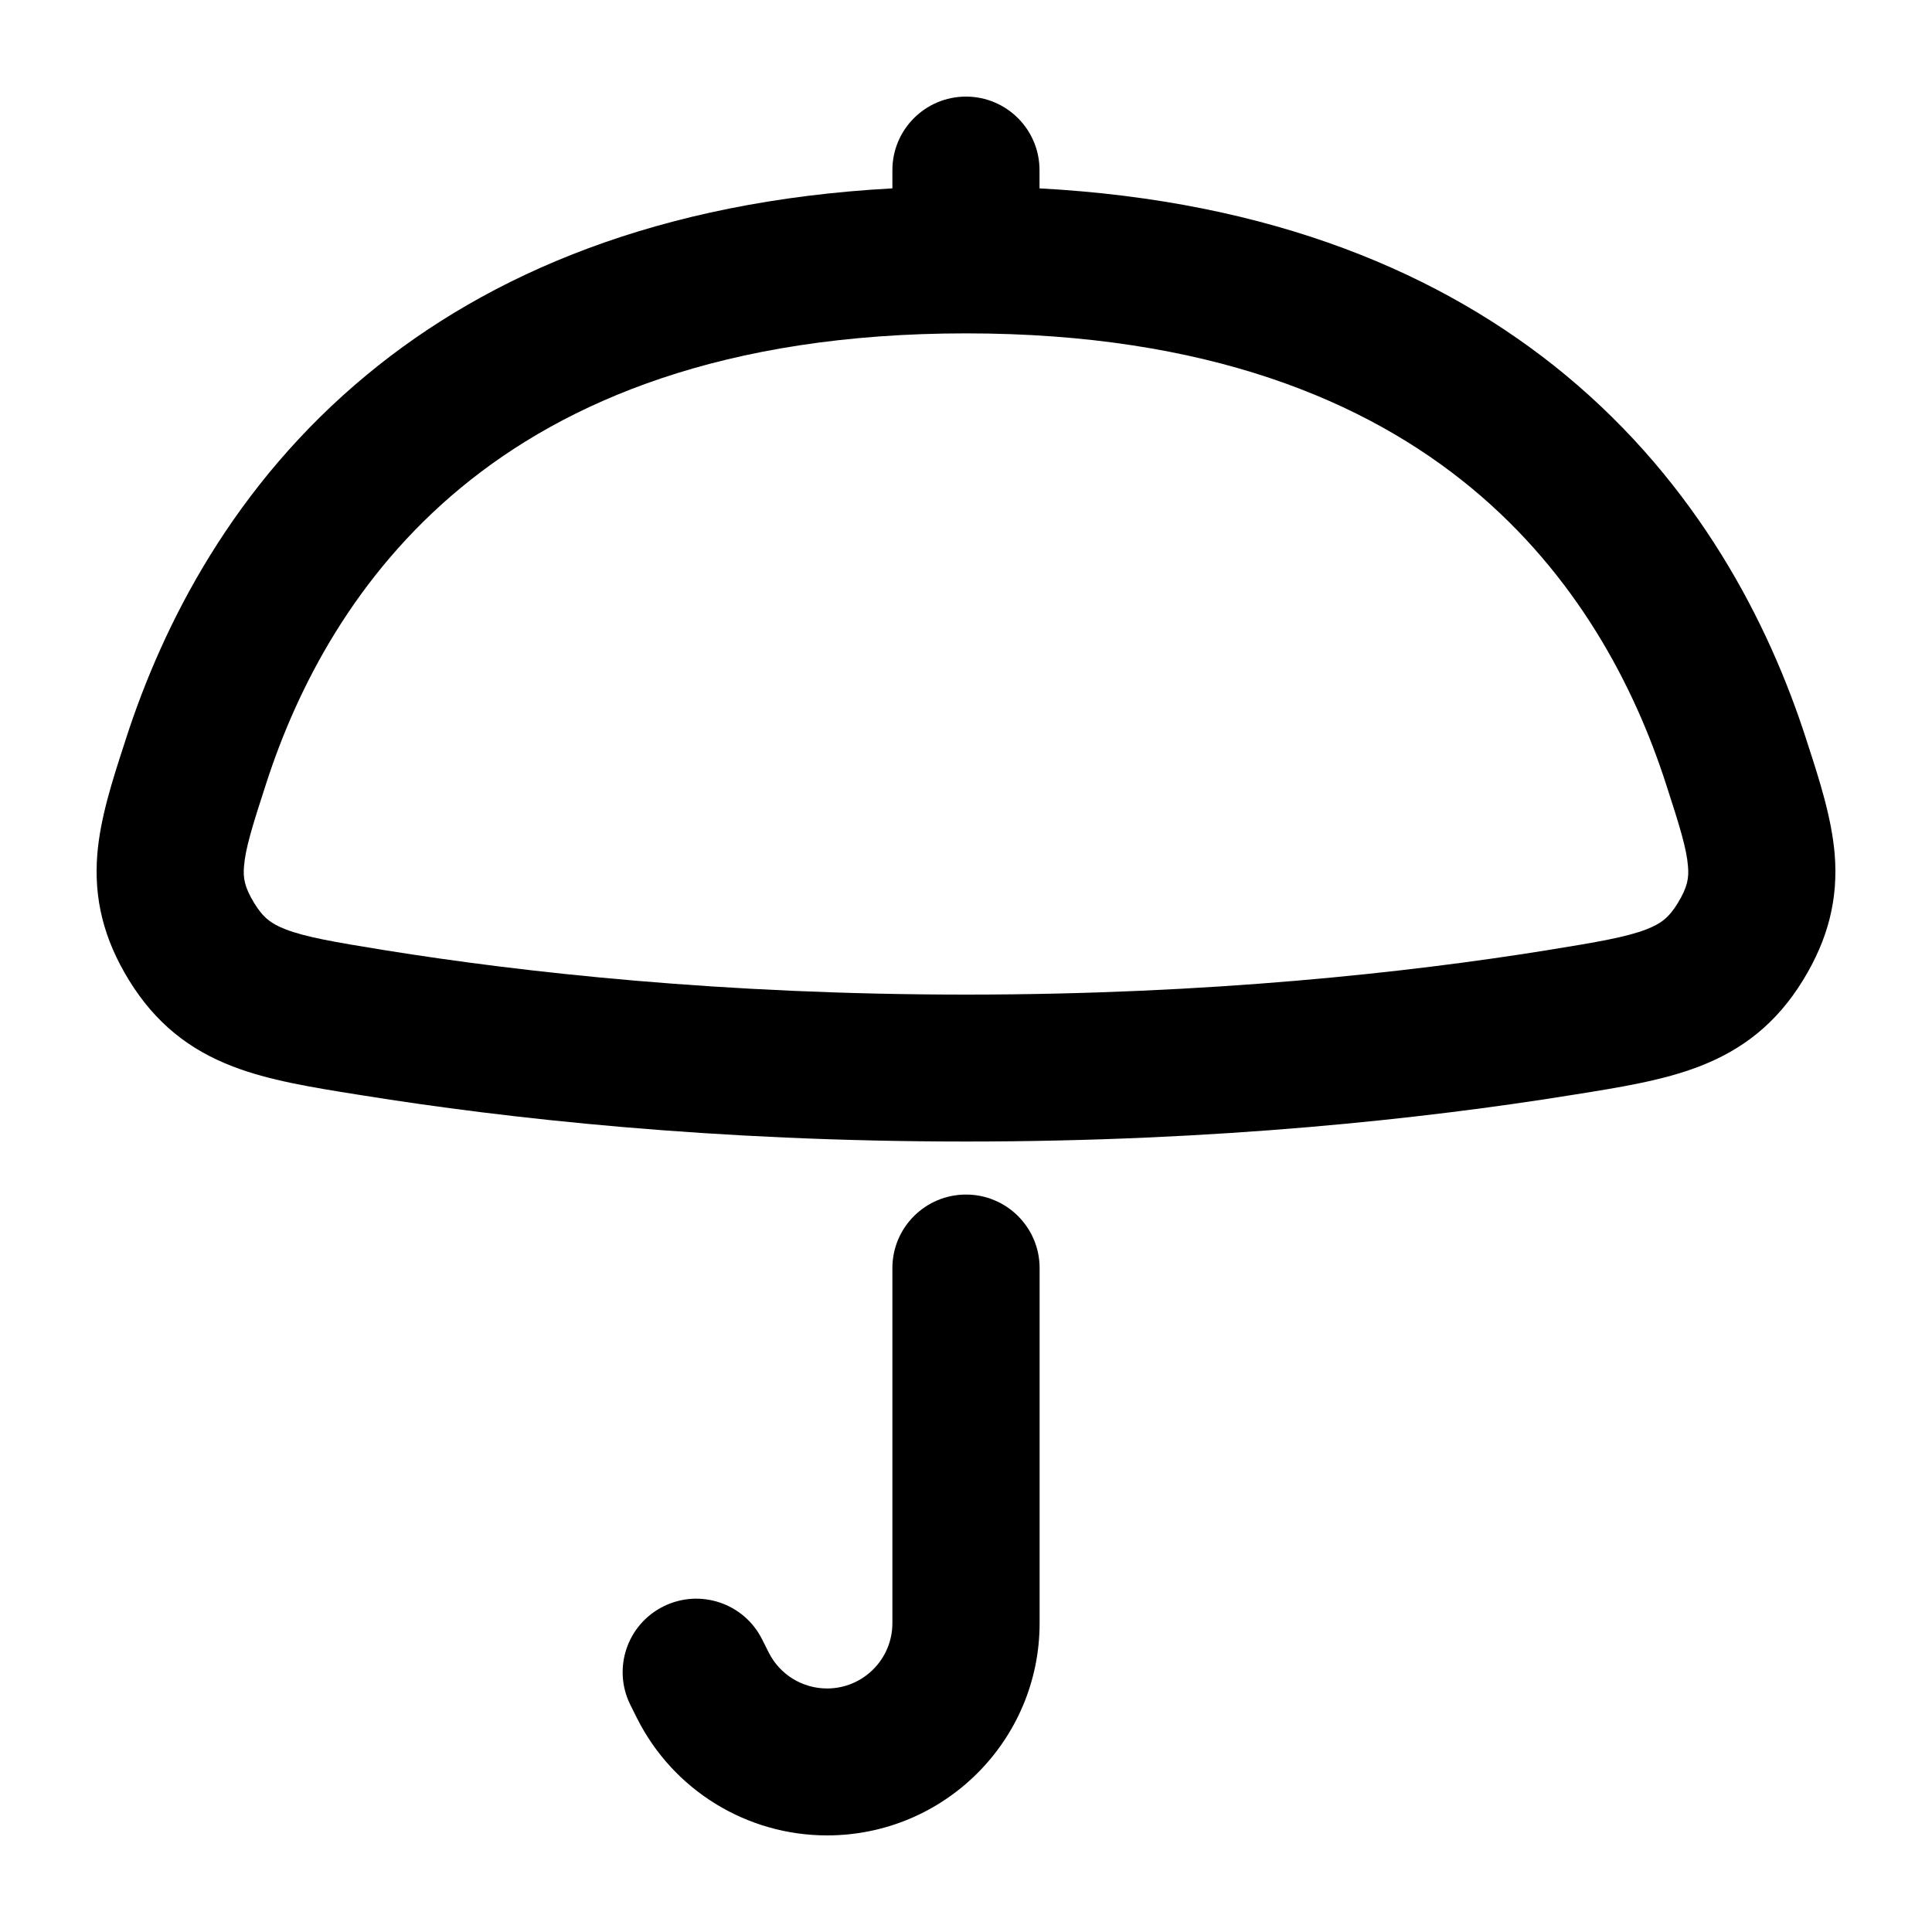 <svg width="20" height="20" viewBox="0 0 20 20" fill="currentColor" xmlns="http://www.w3.org/2000/svg">
  <path fill-rule="evenodd" d="M10.761 1.761C10.761 1.341 10.42 1 10 1C9.579 1 9.238 1.341 9.238 1.761V1.95C6.823 2.081 5.064 2.833 3.801 3.877C2.418 5.019 1.689 6.457 1.305 7.644L1.288 7.697C1.165 8.075 1.037 8.469 1.007 8.847C0.971 9.304 1.073 9.719 1.334 10.145C1.609 10.593 1.962 10.868 2.41 11.04C2.785 11.185 3.236 11.257 3.694 11.33L3.751 11.339C5.24 11.578 7.383 11.817 10 11.817C12.617 11.817 14.76 11.578 16.249 11.339L16.306 11.33C16.764 11.257 17.215 11.185 17.59 11.04C18.038 10.868 18.392 10.593 18.666 10.145C18.927 9.719 19.029 9.304 18.993 8.847C18.962 8.469 18.835 8.075 18.712 7.697L18.695 7.644C18.311 6.457 17.582 5.019 16.2 3.877C14.935 2.833 13.177 2.08 10.761 1.95V1.761ZM4.771 5.049C3.676 5.954 3.079 7.109 2.755 8.112C2.607 8.566 2.54 8.789 2.526 8.968C2.516 9.084 2.528 9.18 2.633 9.351C2.724 9.499 2.807 9.563 2.958 9.621C3.166 9.701 3.455 9.751 3.993 9.838C5.414 10.066 7.475 10.296 10 10.296C12.525 10.296 14.586 10.066 16.007 9.838C16.545 9.751 16.834 9.701 17.042 9.621C17.193 9.563 17.276 9.499 17.367 9.351C17.472 9.18 17.484 9.084 17.474 8.968C17.46 8.789 17.393 8.566 17.245 8.112C16.921 7.109 16.324 5.954 15.229 5.049C14.144 4.153 12.507 3.451 10 3.451C7.493 3.451 5.856 4.153 4.771 5.049Z" fill="currentColor" />
  <path d="M10 12.366C10.421 12.366 10.762 12.707 10.762 13.127V16.803C10.762 18.016 9.777 19 8.562 19C7.729 19 6.967 18.53 6.594 17.786L6.526 17.65C6.338 17.274 6.491 16.817 6.867 16.63C7.243 16.442 7.701 16.594 7.889 16.97L7.957 17.105C8.071 17.334 8.305 17.479 8.562 17.479C8.935 17.479 9.238 17.176 9.238 16.803V13.127C9.238 12.707 9.579 12.366 10 12.366Z" fill="currentColor" />
</svg>
